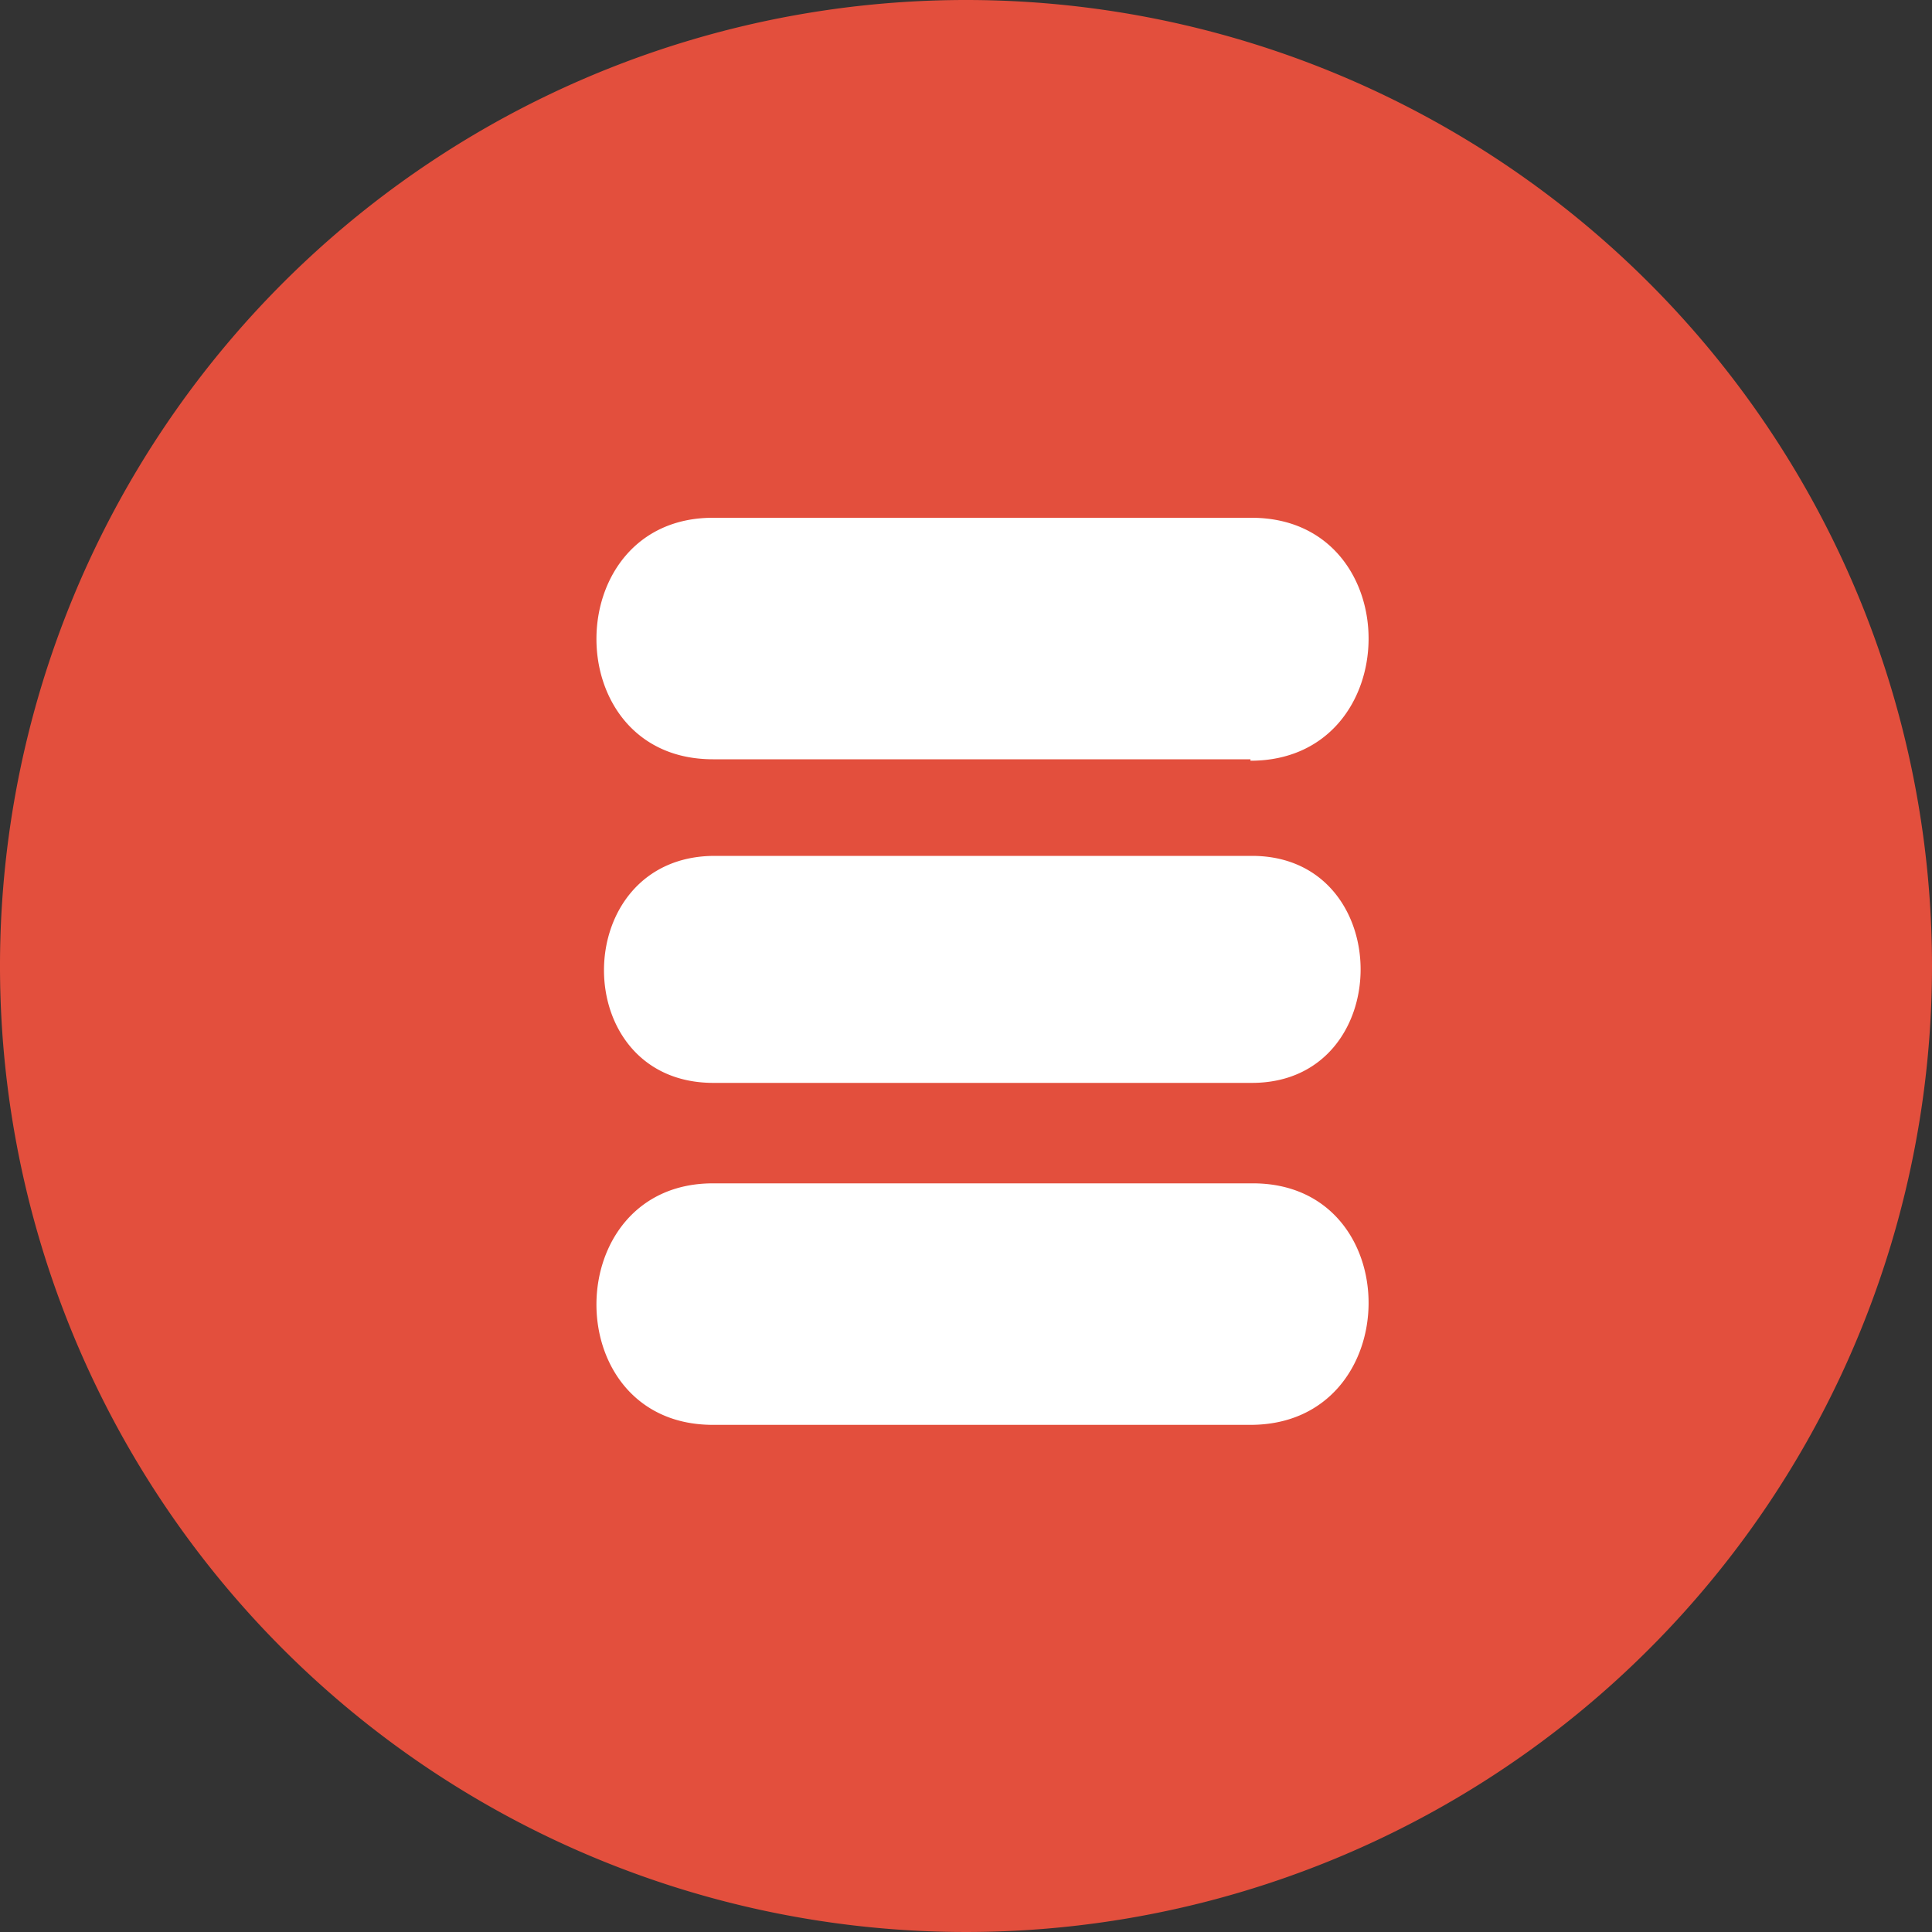 <svg xmlns="http://www.w3.org/2000/svg" viewBox="0 0 40 40"><rect x="0" y="0" width="40" height="40" fill="#333333" stroke="none"/><defs><style>.cls-1{fill:#fff;}.cls-2{fill:#e34f3d;}</style></defs><title>Asset 8</title><g id="Layer_2" data-name="Layer 2"><g id="Layer_1-2" data-name="Layer 1"><circle class="cls-1" cx="20" cy="20" r="15"/><path class="cls-2" d="M20,0A20,20,0,1,0,40,20,20,20,0,0,0,20,0Zm5.89,29.5H14.76c-3.23,0-3.2-5,0-5H25.92C29.16,24.48,29.13,29.5,25.89,29.5ZM14.8,17.72H25.92c3,0,3,4.7,0,4.7H14.77C11.73,22.42,11.76,17.72,14.8,17.72Zm11.09-2H14.76c-3.23,0-3.2-5,0-5H25.92C29.16,10.73,29.13,15.75,25.89,15.75Z"/></g></g></svg>